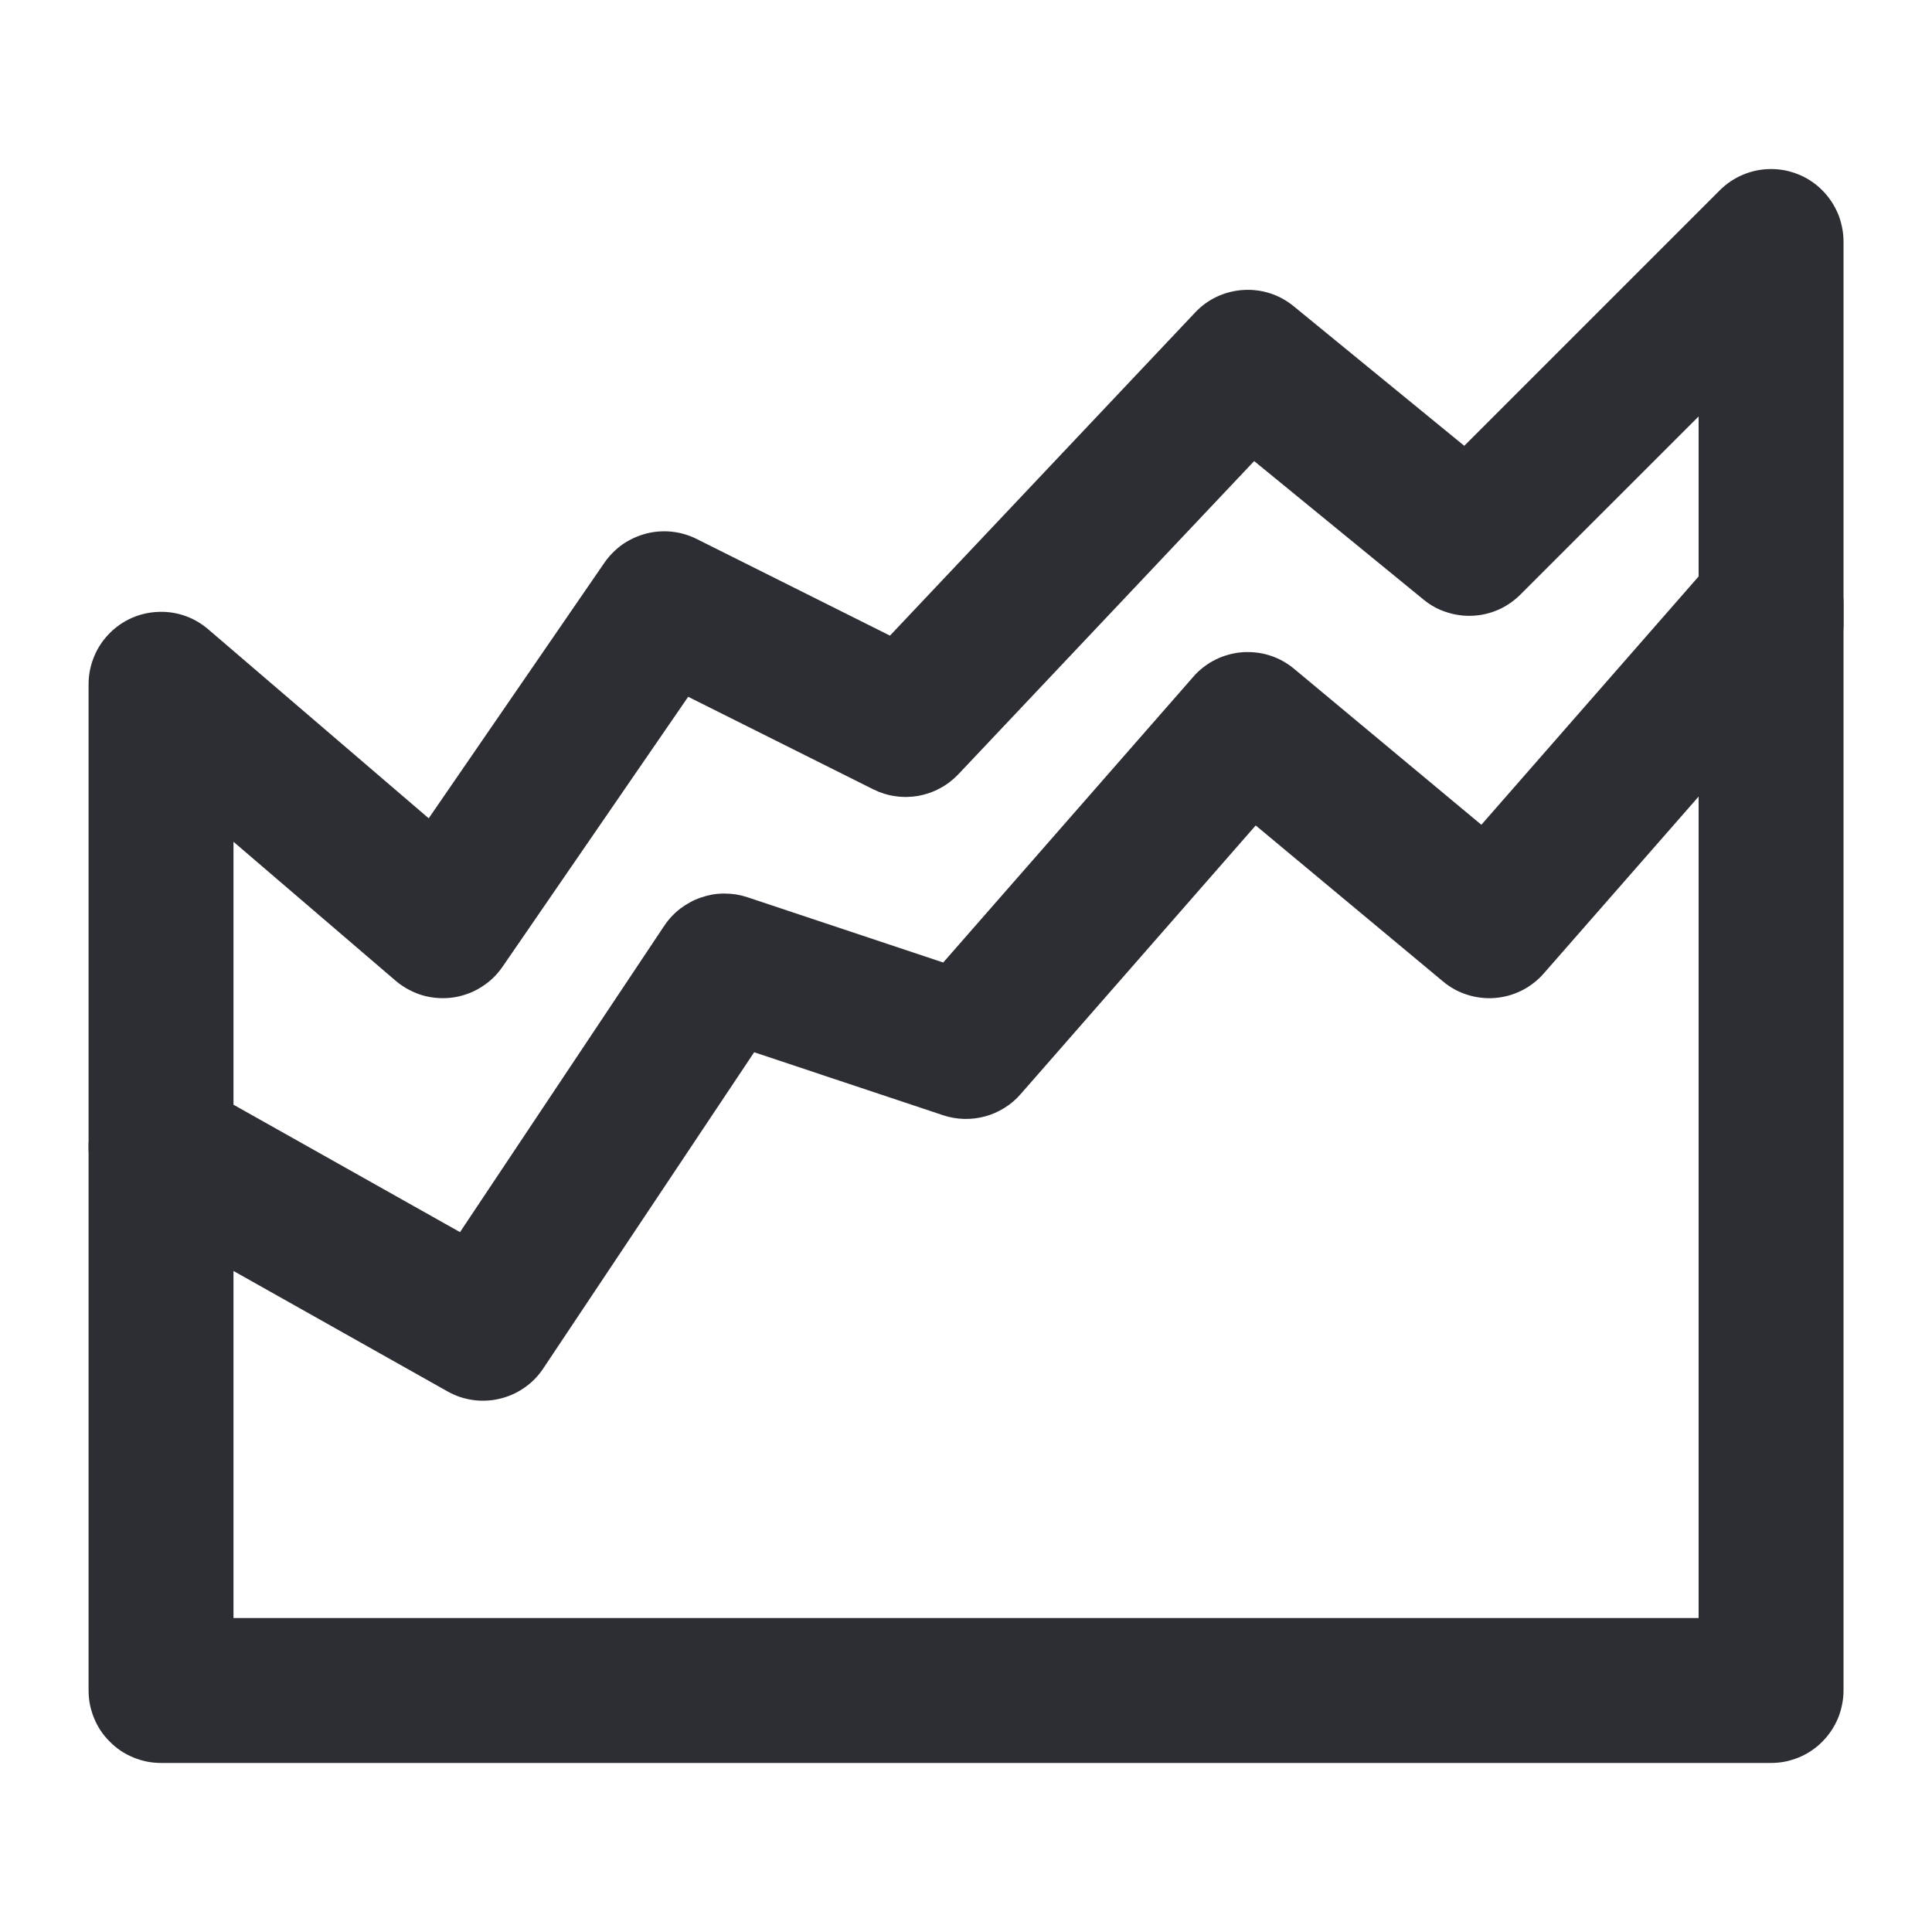 <svg xmlns="http://www.w3.org/2000/svg" xmlns:xlink="http://www.w3.org/1999/xlink" fill="none" version="1.1" width="20" height="20" viewBox="0 0 20 20"><defs><clipPath id="master_svg0_sa200_4407"><rect x="0" y="0" width="20" height="20" rx="0"/></clipPath></defs><g><g clip-path="url(#master_svg0_sa200_4407)"><g><path d="M9.764,9.964L7.737,9.288Q7.679,9.269,7.619,9.259Q7.558,9.25,7.497,9.25Q7.436,9.25,7.375,9.26Q7.315,9.271,7.257,9.291Q7.199,9.31,7.145,9.34Q7.091,9.369,7.042,9.406Q6.994,9.443,6.952,9.488Q6.91,9.533,6.876,9.584L4.762,12.755L2.035,11.221Q1.97,11.185,1.9,11.162Q1.83,11.139,1.757,11.13Q1.683,11.122,1.61,11.127Q1.536,11.133,1.465,11.153Q1.394,11.173,1.328,11.206Q1.262,11.24,1.204,11.285Q1.146,11.331,1.098,11.387Q1.05,11.443,1.013,11.507Q0.917,11.679,0.917,11.875L0.917,17.5Q0.917,17.574,0.931,17.646Q0.946,17.719,0.974,17.787Q1.002,17.855,1.043,17.917Q1.084,17.978,1.137,18.03Q1.189,18.083,1.25,18.124Q1.312,18.165,1.38,18.193Q1.448,18.221,1.521,18.236Q1.593,18.25,1.667,18.25L18.334,18.25Q18.407,18.25,18.48,18.236Q18.552,18.221,18.621,18.193Q18.689,18.165,18.75,18.124Q18.812,18.083,18.864,18.03Q18.916,17.978,18.957,17.917Q18.998,17.855,19.027,17.787Q19.055,17.719,19.069,17.646Q19.084,17.574,19.084,17.5L19.084,6.25Q19.084,6.176,19.069,6.104Q19.055,6.031,19.027,5.963Q18.998,5.895,18.957,5.833Q18.916,5.772,18.864,5.72Q18.812,5.667,18.75,5.626Q18.689,5.585,18.621,5.557Q18.552,5.529,18.48,5.514Q18.407,5.5,18.334,5.5Q18.171,5.5,18.024,5.567Q17.876,5.634,17.769,5.756L15.335,8.538L13.397,6.924Q13.341,6.877,13.277,6.842Q13.214,6.807,13.144,6.785Q13.075,6.763,13.003,6.755Q12.931,6.747,12.858,6.752Q12.786,6.758,12.715,6.778Q12.645,6.797,12.58,6.83Q12.515,6.862,12.458,6.907Q12.4,6.951,12.353,7.006L9.764,9.964ZM7.807,10.893L9.763,11.545Q9.868,11.58,9.979,11.583Q10.09,11.586,10.197,11.557Q10.304,11.528,10.398,11.469Q10.492,11.411,10.565,11.327L12.999,8.545L14.937,10.159Q14.993,10.206,15.056,10.241Q15.12,10.276,15.19,10.298Q15.259,10.32,15.331,10.328Q15.403,10.337,15.476,10.331Q15.548,10.325,15.618,10.306Q15.688,10.286,15.753,10.254Q15.818,10.221,15.876,10.176Q15.933,10.132,15.981,10.077L17.584,8.246L17.584,16.75L2.417,16.75L2.417,13.157L4.633,14.404Q4.694,14.438,4.76,14.461Q4.827,14.483,4.897,14.493Q4.966,14.503,5.037,14.499Q5.107,14.496,5.175,14.479Q5.243,14.463,5.308,14.434Q5.372,14.405,5.429,14.365Q5.487,14.325,5.536,14.275Q5.585,14.225,5.624,14.166L7.807,10.893Z" fill-rule="evenodd" fill="#2D2E33" fill-opacity="1"/></g><g><path d="M17.584,4.311L17.584,6.458Q17.584,6.532,17.598,6.605Q17.612,6.677,17.641,6.745Q17.669,6.814,17.71,6.875Q17.751,6.936,17.803,6.989Q17.856,7.041,17.917,7.082Q17.978,7.123,18.047,7.151Q18.115,7.18,18.187,7.194Q18.26,7.208,18.334,7.208Q18.407,7.208,18.48,7.194Q18.552,7.18,18.621,7.151Q18.689,7.123,18.75,7.082Q18.812,7.041,18.864,6.989Q18.916,6.936,18.957,6.875Q18.998,6.814,19.027,6.745Q19.055,6.677,19.069,6.605Q19.084,6.532,19.084,6.458L19.084,2.5Q19.084,2.426,19.069,2.354Q19.055,2.281,19.027,2.213Q18.998,2.145,18.957,2.083Q18.916,2.022,18.864,1.97Q18.812,1.917,18.75,1.876Q18.689,1.835,18.621,1.807Q18.552,1.779,18.48,1.764Q18.407,1.75,18.334,1.75Q18.184,1.75,18.047,1.807Q17.909,1.864,17.803,1.97L15.158,4.615L13.392,3.17Q13.337,3.125,13.275,3.091Q13.213,3.057,13.146,3.036Q13.079,3.014,13.009,3.006Q12.939,2.997,12.869,3.002Q12.799,3.006,12.73,3.024Q12.662,3.041,12.598,3.071Q12.534,3.101,12.477,3.142Q12.42,3.184,12.372,3.235L9.213,6.58L7.211,5.579Q7.151,5.549,7.086,5.53Q7.021,5.511,6.954,5.504Q6.887,5.497,6.82,5.502Q6.753,5.507,6.688,5.524Q6.623,5.541,6.562,5.569Q6.501,5.597,6.445,5.635Q6.39,5.674,6.343,5.722Q6.295,5.77,6.257,5.825L4.438,8.471L2.155,6.514Q2.042,6.417,1.9,6.37Q1.758,6.324,1.609,6.336Q1.461,6.347,1.328,6.414Q1.195,6.482,1.098,6.595Q1.01,6.697,0.964,6.823Q0.917,6.949,0.917,7.083L0.917,11.875Q0.917,11.949,0.931,12.021Q0.946,12.094,0.974,12.162Q1.002,12.23,1.043,12.292Q1.084,12.353,1.137,12.405Q1.189,12.458,1.25,12.499Q1.312,12.54,1.38,12.568Q1.448,12.596,1.521,12.611Q1.593,12.625,1.667,12.625Q1.741,12.625,1.813,12.611Q1.886,12.596,1.954,12.568Q2.022,12.54,2.084,12.499Q2.145,12.458,2.197,12.405Q2.25,12.353,2.291,12.292Q2.332,12.23,2.36,12.162Q2.388,12.094,2.403,12.021Q2.417,11.949,2.417,11.875L2.417,8.714L4.096,10.153Q4.126,10.179,4.159,10.201Q4.22,10.243,4.288,10.272Q4.355,10.302,4.428,10.317Q4.5,10.332,4.574,10.333Q4.648,10.334,4.72,10.321Q4.793,10.307,4.861,10.28Q4.93,10.253,4.992,10.212Q5.054,10.172,5.107,10.121Q5.16,10.069,5.202,10.008L7.124,7.213L9.04,8.171Q9.094,8.198,9.151,8.216Q9.208,8.234,9.268,8.242Q9.327,8.251,9.387,8.25Q9.447,8.249,9.506,8.239Q9.565,8.228,9.622,8.208Q9.678,8.189,9.731,8.16Q9.784,8.132,9.832,8.095Q9.879,8.059,9.921,8.015L12.983,4.773L14.734,6.205Q14.787,6.249,14.848,6.283Q14.908,6.316,14.974,6.337Q15.04,6.359,15.108,6.368Q15.177,6.378,15.246,6.374Q15.315,6.371,15.382,6.355Q15.45,6.339,15.513,6.311Q15.576,6.283,15.633,6.243Q15.69,6.204,15.739,6.155L17.584,4.311Z" fill-rule="evenodd" fill="#2D2E33" fill-opacity="1"/></g></g></g></svg>